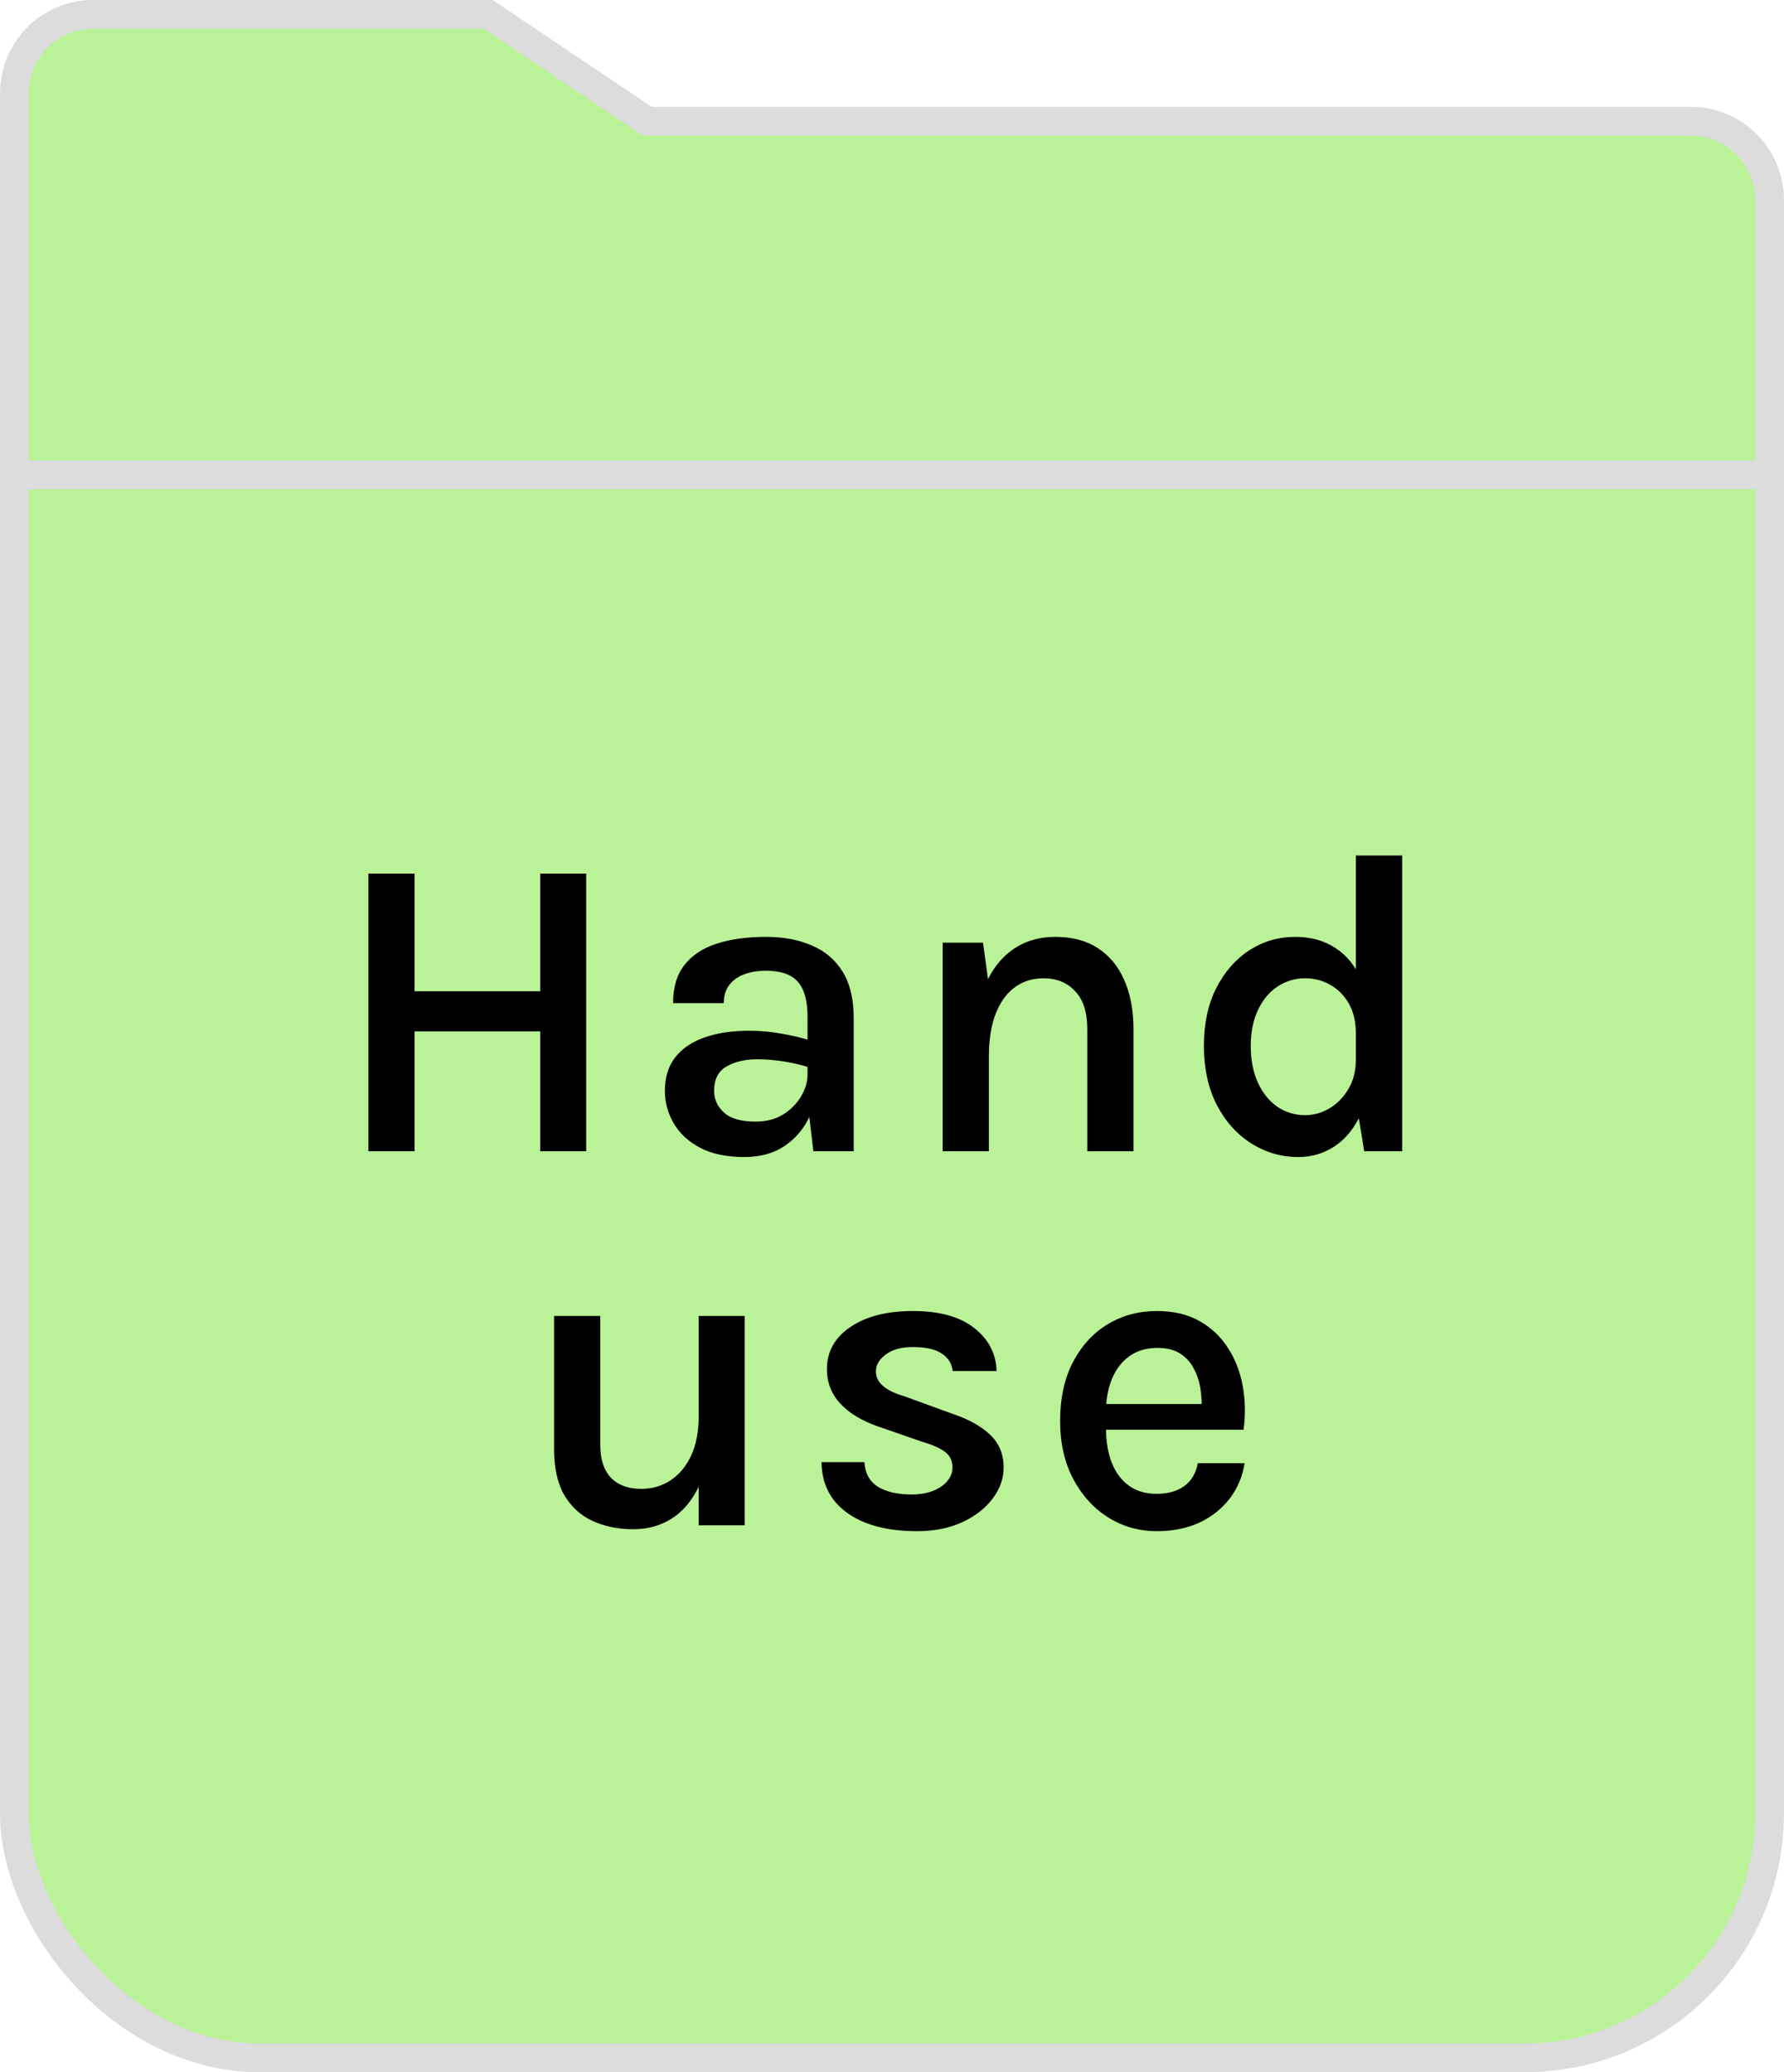 <svg width="62" height="72" viewBox="0 0 62 72" fill="none" xmlns="http://www.w3.org/2000/svg">
<rect x="0.5" y="8.5" width="61" height="63" rx="8.5" fill="#BAF298" stroke="#DCDCDC"/>
<path d="M22.369 4.129L22.495 4.214H22.648H58.778C59.499 4.214 60.191 4.503 60.701 5.018C61.212 5.534 61.5 6.234 61.5 6.964V16.5H0.5V3.25C0.5 2.519 0.788 1.819 1.299 1.304C1.809 0.789 2.501 0.5 3.222 0.5H16.973L22.369 4.129Z" fill="#BAF298" stroke="#DCDCDC"/>
<path d="M12.804 30.355H14.409V34.443H18.774V30.355H20.372V40H18.774V35.837H14.409V40H12.804V30.355ZM28.267 40L28.064 38.282V35.32C28.064 34.77 27.951 34.367 27.727 34.112C27.502 33.858 27.134 33.73 26.624 33.73C26.329 33.73 26.072 33.773 25.852 33.858C25.631 33.943 25.459 34.07 25.334 34.24C25.214 34.405 25.154 34.61 25.154 34.855H23.392C23.392 34.31 23.521 33.87 23.782 33.535C24.047 33.195 24.419 32.947 24.899 32.792C25.384 32.633 25.959 32.553 26.624 32.553C27.229 32.553 27.759 32.653 28.214 32.852C28.674 33.047 29.032 33.352 29.287 33.767C29.541 34.182 29.669 34.718 29.669 35.373V40H28.267ZM25.866 40.203C25.252 40.203 24.739 40.095 24.329 39.88C23.924 39.665 23.619 39.383 23.414 39.032C23.209 38.682 23.107 38.305 23.107 37.9C23.107 37.435 23.227 37.047 23.466 36.737C23.712 36.428 24.052 36.197 24.486 36.047C24.927 35.892 25.439 35.815 26.024 35.815C26.414 35.815 26.787 35.847 27.142 35.913C27.502 35.972 27.859 36.057 28.214 36.167V37.12C27.929 37.02 27.616 36.943 27.276 36.888C26.942 36.833 26.627 36.805 26.331 36.805C25.896 36.805 25.534 36.89 25.244 37.06C24.959 37.225 24.817 37.505 24.817 37.9C24.817 38.195 24.931 38.447 25.162 38.657C25.392 38.867 25.756 38.972 26.256 38.972C26.627 38.972 26.947 38.89 27.216 38.725C27.486 38.555 27.694 38.345 27.839 38.095C27.989 37.845 28.064 37.597 28.064 37.352H28.447C28.447 37.862 28.346 38.335 28.146 38.77C27.951 39.2 27.662 39.547 27.276 39.812C26.896 40.072 26.427 40.203 25.866 40.203ZM37.787 40V35.755C37.787 35.175 37.647 34.737 37.367 34.443C37.092 34.142 36.724 33.992 36.264 33.992C35.889 33.992 35.559 34.095 35.274 34.3C34.989 34.505 34.767 34.81 34.607 35.215C34.447 35.62 34.367 36.117 34.367 36.708H33.819C33.819 35.792 33.934 35.028 34.164 34.413C34.399 33.797 34.729 33.335 35.154 33.025C35.584 32.71 36.092 32.553 36.677 32.553C37.267 32.553 37.762 32.685 38.162 32.95C38.567 33.215 38.872 33.587 39.077 34.068C39.287 34.547 39.392 35.11 39.392 35.755V40H37.787ZM32.762 40V32.755H34.164L34.367 34.255V40H32.762ZM45.125 40.203C44.525 40.203 43.975 40.042 43.475 39.722C42.975 39.403 42.577 38.955 42.282 38.38C41.987 37.8 41.84 37.12 41.84 36.34C41.84 35.57 41.982 34.903 42.267 34.337C42.557 33.767 42.942 33.328 43.422 33.017C43.902 32.708 44.435 32.553 45.02 32.553C45.555 32.553 46.02 32.682 46.415 32.943C46.81 33.197 47.112 33.575 47.322 34.075C47.537 34.57 47.645 35.178 47.645 35.898H47.12C47.12 35.492 47.037 35.148 46.872 34.862C46.707 34.578 46.492 34.362 46.227 34.218C45.962 34.068 45.675 33.992 45.365 33.992C45.005 33.992 44.68 34.09 44.39 34.285C44.105 34.475 43.88 34.748 43.715 35.102C43.55 35.453 43.467 35.865 43.467 36.34C43.467 36.83 43.55 37.255 43.715 37.615C43.88 37.975 44.105 38.255 44.39 38.455C44.68 38.65 45.002 38.748 45.357 38.748C45.652 38.748 45.932 38.67 46.197 38.515C46.467 38.355 46.687 38.133 46.857 37.847C47.032 37.557 47.12 37.215 47.12 36.82H47.645C47.645 37.565 47.53 38.19 47.3 38.695C47.075 39.195 46.77 39.572 46.385 39.828C46.005 40.078 45.585 40.203 45.125 40.203ZM47.412 40L47.12 38.23V29.725H48.732V40H47.412ZM24.281 45.725H25.879V53H24.281V45.725ZM19.256 45.725H20.861V50.195C20.861 50.705 20.986 51.09 21.236 51.35C21.486 51.605 21.836 51.733 22.286 51.733C22.661 51.733 22.999 51.635 23.299 51.44C23.604 51.24 23.844 50.953 24.019 50.578C24.194 50.203 24.281 49.748 24.281 49.212H24.746C24.746 50.078 24.631 50.803 24.401 51.388C24.171 51.968 23.851 52.405 23.441 52.7C23.031 52.99 22.554 53.135 22.009 53.135C21.489 53.135 21.019 53.04 20.599 52.85C20.184 52.66 19.856 52.362 19.616 51.958C19.376 51.547 19.256 51.013 19.256 50.352V45.725ZM31.865 53.203C31.17 53.203 30.575 53.105 30.08 52.91C29.59 52.715 29.213 52.44 28.948 52.085C28.688 51.725 28.555 51.297 28.55 50.803H30.043C30.063 51.188 30.218 51.472 30.508 51.657C30.798 51.837 31.19 51.928 31.685 51.928C31.955 51.928 32.198 51.888 32.413 51.807C32.628 51.722 32.795 51.61 32.915 51.47C33.04 51.325 33.103 51.165 33.103 50.99C33.103 50.765 33.02 50.587 32.855 50.458C32.695 50.328 32.435 50.21 32.075 50.105L30.538 49.572C29.958 49.373 29.513 49.105 29.203 48.77C28.893 48.435 28.738 48.035 28.738 47.57C28.738 46.965 29.01 46.477 29.555 46.108C30.1 45.737 30.825 45.553 31.73 45.553C32.65 45.553 33.36 45.75 33.86 46.145C34.36 46.54 34.618 47.038 34.633 47.638H33.11C33.08 47.377 32.953 47.175 32.728 47.03C32.503 46.88 32.17 46.805 31.73 46.805C31.325 46.805 31.008 46.892 30.778 47.068C30.553 47.237 30.44 47.432 30.44 47.653C30.44 48.038 30.77 48.325 31.43 48.515L33.073 49.115C33.648 49.305 34.093 49.55 34.408 49.85C34.723 50.15 34.88 50.53 34.88 50.99C34.88 51.37 34.753 51.73 34.498 52.07C34.248 52.405 33.898 52.678 33.448 52.888C32.998 53.097 32.47 53.203 31.865 53.203ZM40.203 53.203C39.583 53.203 39.018 53.042 38.508 52.722C38.003 52.403 37.598 51.955 37.293 51.38C36.993 50.805 36.843 50.138 36.843 49.377C36.843 48.578 36.993 47.892 37.293 47.322C37.593 46.752 37.995 46.315 38.5 46.01C39.01 45.705 39.578 45.553 40.203 45.553C40.778 45.553 41.27 45.667 41.68 45.898C42.09 46.127 42.42 46.438 42.67 46.828C42.925 47.218 43.098 47.66 43.188 48.155C43.278 48.645 43.288 49.153 43.218 49.678H38.125V48.785H42.1L41.755 49.01C41.77 48.755 41.758 48.5 41.718 48.245C41.678 47.99 41.6 47.758 41.485 47.547C41.375 47.333 41.218 47.16 41.013 47.03C40.808 46.9 40.548 46.835 40.233 46.835C39.843 46.835 39.513 46.932 39.243 47.127C38.978 47.322 38.778 47.585 38.643 47.915C38.508 48.245 38.44 48.612 38.44 49.017V49.663C38.44 50.097 38.505 50.483 38.635 50.818C38.765 51.153 38.96 51.417 39.22 51.612C39.48 51.807 39.808 51.905 40.203 51.905C40.583 51.905 40.898 51.818 41.148 51.642C41.403 51.462 41.563 51.195 41.628 50.84H43.255C43.18 51.31 43.005 51.722 42.73 52.078C42.455 52.432 42.103 52.71 41.673 52.91C41.243 53.105 40.753 53.203 40.203 53.203Z" fill="black"/>
</svg>
